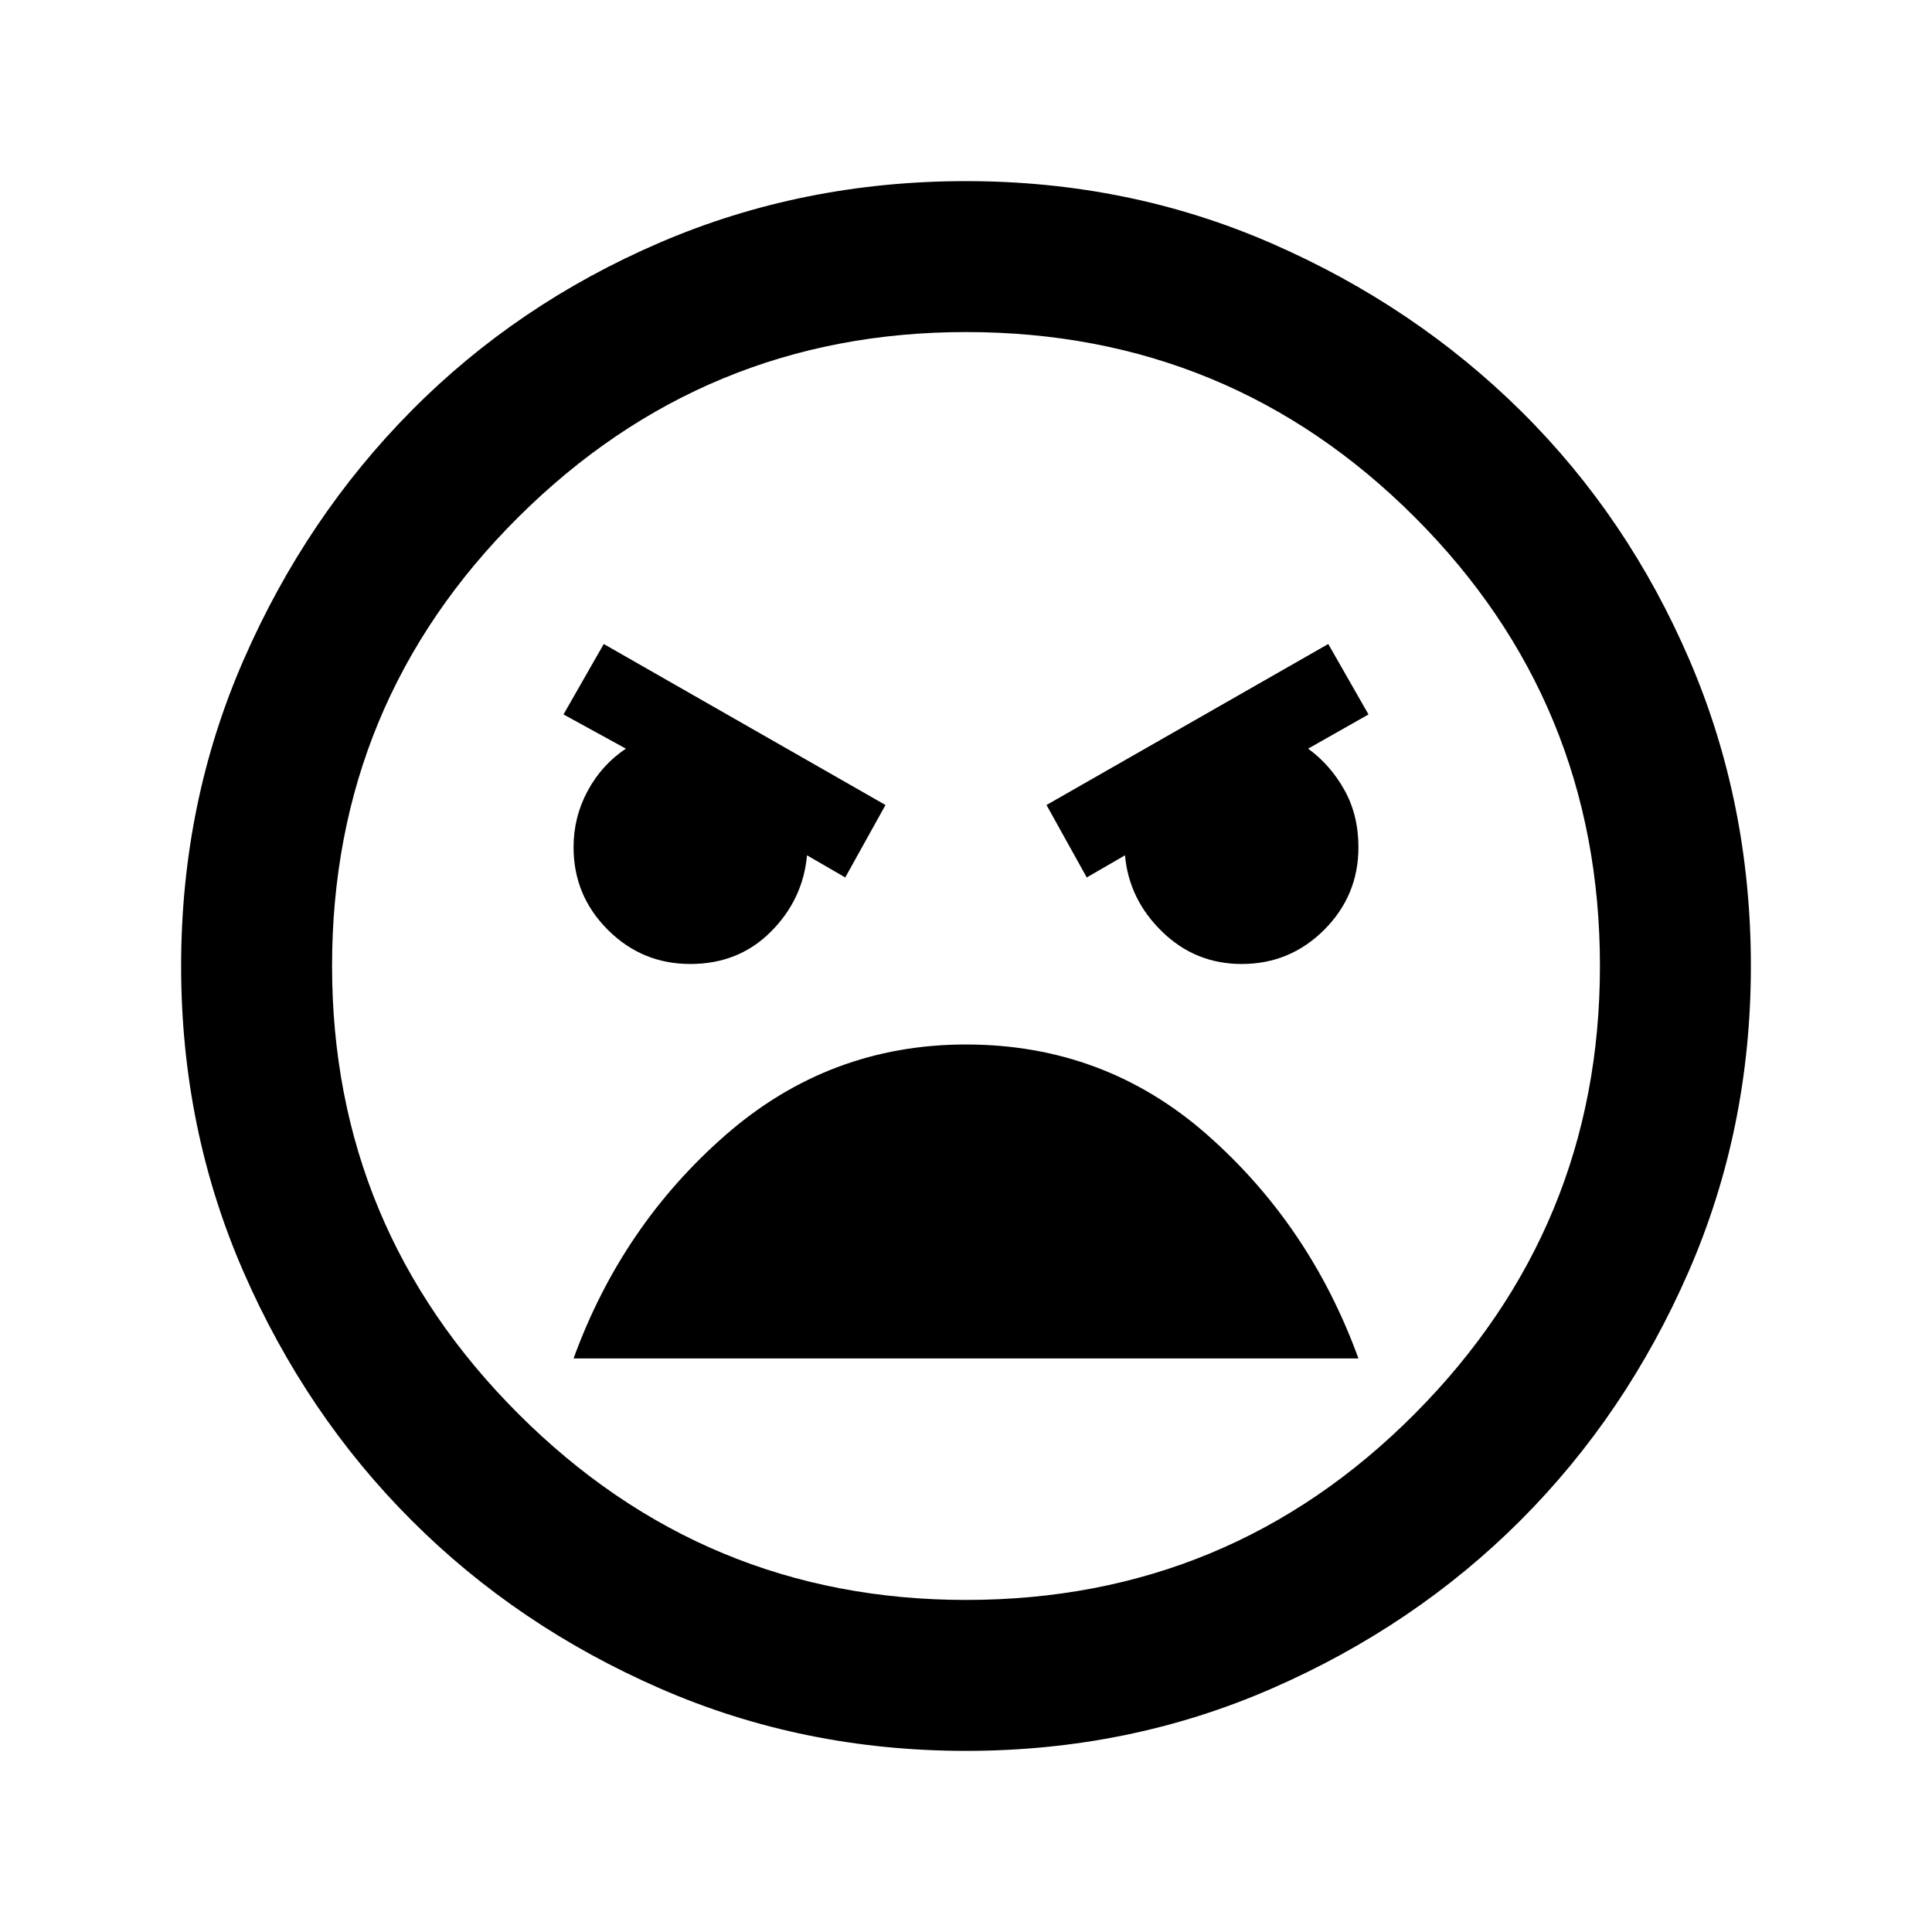 <svg xmlns="http://www.w3.org/2000/svg" height="24" width="24"><path d="M12 21.75q-2.025 0-3.8-.775t-3.087-2.088Q3.8 17.575 3.025 15.8 2.25 14.025 2.25 12t.775-3.8Q3.8 6.425 5.113 5.1 6.425 3.775 8.2 3.012 9.975 2.25 12 2.25t3.8.775q1.775.775 3.1 2.087 1.325 1.313 2.088 3.088.762 1.775.762 3.8t-.775 3.8q-.775 1.775-2.087 3.087-1.313 1.313-3.088 2.088-1.775.775-3.8.775Zm0-1.875q3.275 0 5.575-2.313 2.3-2.312 2.3-5.562 0-3.275-2.3-5.575-2.3-2.3-5.575-2.3-3.25 0-5.562 2.3Q4.125 8.725 4.125 12q0 3.25 2.313 5.562Q8.75 19.875 12 19.875Zm1.5-8.975.475-.275q.05.55.463.95.412.4.987.4.6 0 1.025-.425.425-.425.425-1.025 0-.4-.175-.713-.175-.312-.45-.512l.75-.425L16.5 8 13 10Zm-3 0 .5-.9-3.5-2-.5.875.775.425q-.3.2-.475.525t-.175.7q0 .6.425 1.025.425.425 1.025.425.6 0 1-.4t.45-.95Zm1.5 2.075q-1.7 0-2.987 1.125-1.288 1.125-1.888 2.775h9.75q-.6-1.65-1.875-2.775t-3-1.125ZM12 12Z"/></svg>